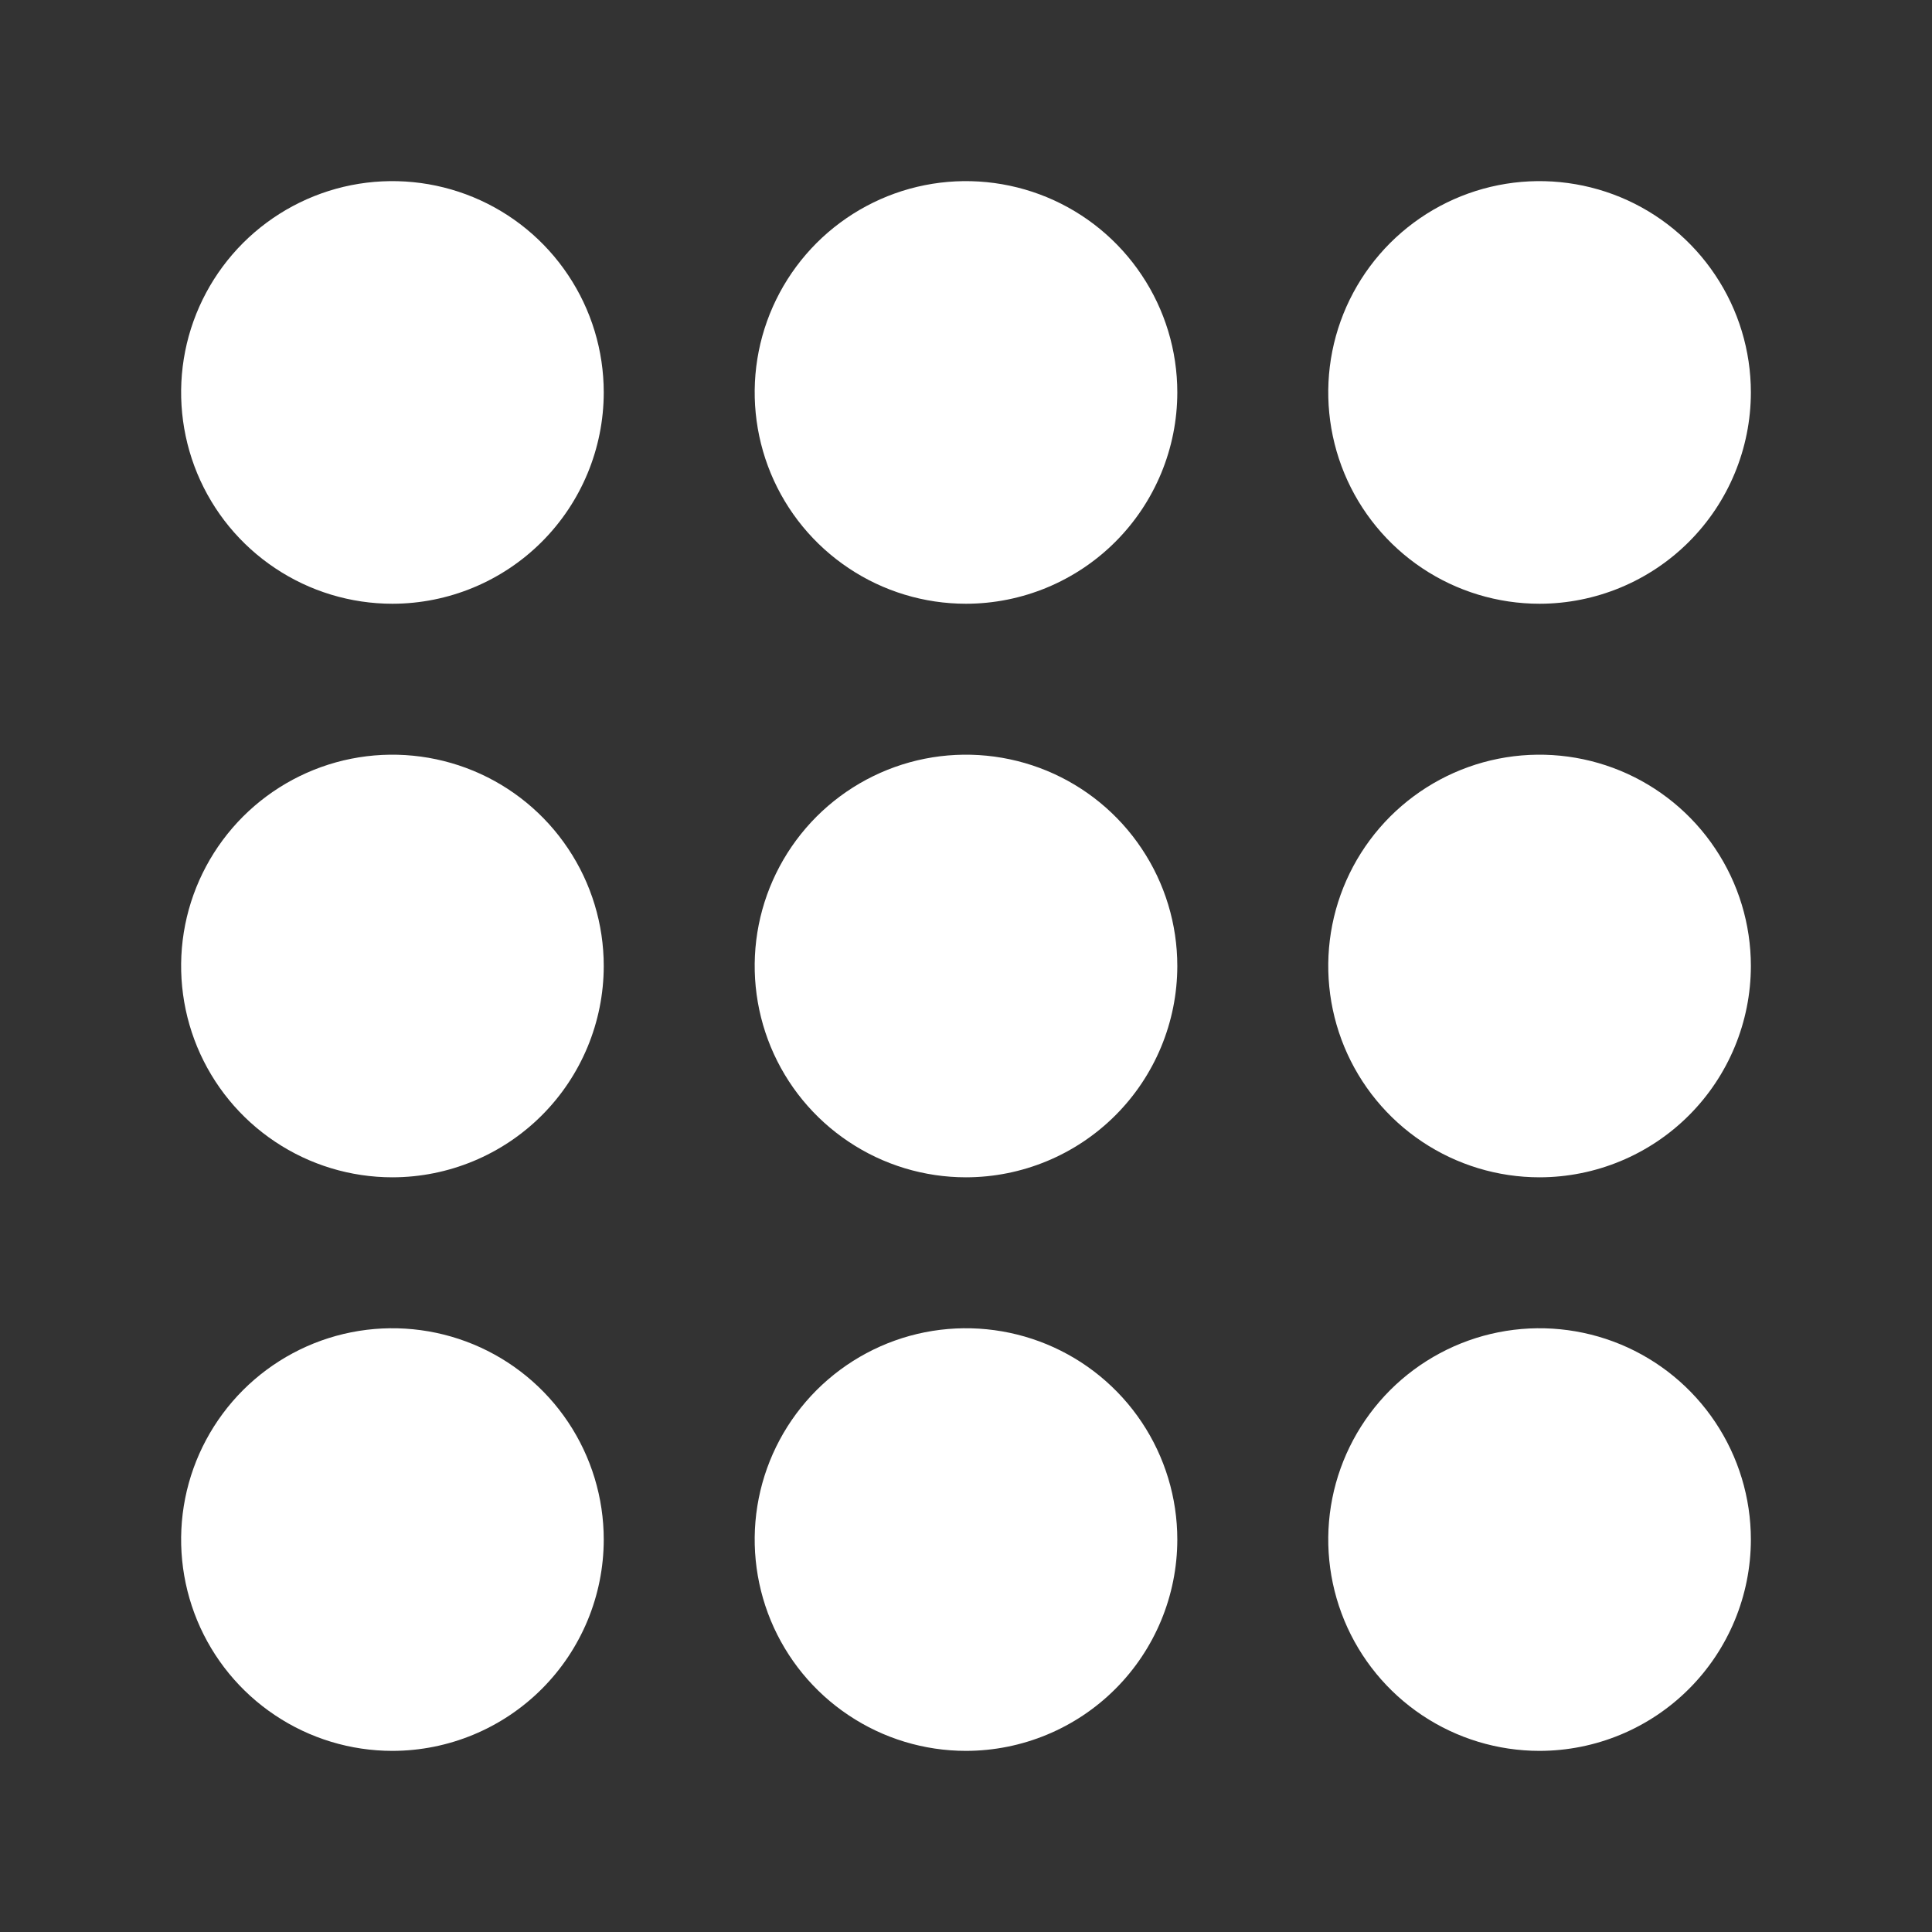 <svg width="32" height="32" viewBox="0 0 32 32" fill="none" xmlns="http://www.w3.org/2000/svg">
<rect x="0" y="0" width="32" height="32" fill="#333333" stroke="none"/>
<path d="M6.5 10C5.808 10 5.131 9.795 4.556 9.41C3.98 9.026 3.531 8.479 3.266 7.839C3.002 7.2 2.932 6.496 3.067 5.817C3.202 5.138 3.536 4.515 4.025 4.025C4.515 3.536 5.138 3.202 5.817 3.067C6.496 2.932 7.2 3.002 7.839 3.266C8.479 3.531 9.026 3.98 9.41 4.556C9.795 5.131 10 5.808 10 6.5C9.999 7.428 9.63 8.318 8.974 8.974C8.318 9.63 7.428 9.999 6.5 10Z" fill="white"/>
<path d="M16 10C15.308 10 14.631 9.795 14.056 9.41C13.48 9.026 13.031 8.479 12.766 7.839C12.502 7.2 12.432 6.496 12.567 5.817C12.702 5.138 13.036 4.515 13.525 4.025C14.015 3.536 14.638 3.202 15.317 3.067C15.996 2.932 16.7 3.002 17.339 3.266C17.979 3.531 18.526 3.98 18.91 4.556C19.295 5.131 19.5 5.808 19.5 6.5C19.499 7.428 19.13 8.318 18.474 8.974C17.818 9.63 16.928 9.999 16 10Z" fill="white"/>
<path d="M25.5 10C24.808 10 24.131 9.795 23.555 9.41C22.98 9.026 22.531 8.479 22.266 7.839C22.002 7.2 21.932 6.496 22.067 5.817C22.202 5.138 22.536 4.515 23.025 4.025C23.515 3.536 24.138 3.202 24.817 3.067C25.496 2.932 26.2 3.002 26.839 3.266C27.479 3.531 28.026 3.98 28.41 4.556C28.795 5.131 29 5.808 29 6.5C28.999 7.428 28.63 8.318 27.974 8.974C27.318 9.63 26.428 9.999 25.5 10Z" fill="white"/>
<path d="M6.5 19.5C5.808 19.5 5.131 19.295 4.556 18.91C3.98 18.526 3.531 17.979 3.266 17.339C3.002 16.7 2.932 15.996 3.067 15.317C3.202 14.638 3.536 14.015 4.025 13.525C4.515 13.036 5.138 12.702 5.817 12.567C6.496 12.432 7.2 12.502 7.839 12.766C8.479 13.031 9.026 13.48 9.41 14.056C9.795 14.631 10 15.308 10 16C9.999 16.928 9.63 17.818 8.974 18.474C8.318 19.13 7.428 19.499 6.5 19.5Z" fill="white"/>
<path d="M16 19.5C15.308 19.5 14.631 19.295 14.056 18.91C13.48 18.526 13.031 17.979 12.766 17.339C12.502 16.7 12.432 15.996 12.567 15.317C12.702 14.638 13.036 14.015 13.525 13.525C14.015 13.036 14.638 12.702 15.317 12.567C15.996 12.432 16.7 12.502 17.339 12.766C17.979 13.031 18.526 13.48 18.91 14.056C19.295 14.631 19.5 15.308 19.5 16C19.499 16.928 19.13 17.818 18.474 18.474C17.818 19.13 16.928 19.499 16 19.5Z" fill="white"/>
<path d="M25.5 19.5C24.808 19.5 24.131 19.295 23.555 18.91C22.98 18.526 22.531 17.979 22.266 17.339C22.002 16.7 21.932 15.996 22.067 15.317C22.202 14.638 22.536 14.015 23.025 13.525C23.515 13.036 24.138 12.702 24.817 12.567C25.496 12.432 26.2 12.502 26.839 12.766C27.479 13.031 28.026 13.48 28.41 14.056C28.795 14.631 29 15.308 29 16C28.999 16.928 28.63 17.818 27.974 18.474C27.318 19.13 26.428 19.499 25.5 19.5Z" fill="white"/>
<path d="M6.5 29C5.808 29 5.131 28.795 4.556 28.41C3.98 28.026 3.531 27.479 3.266 26.839C3.002 26.2 2.932 25.496 3.067 24.817C3.202 24.138 3.536 23.515 4.025 23.025C4.515 22.536 5.138 22.202 5.817 22.067C6.496 21.932 7.2 22.002 7.839 22.266C8.479 22.531 9.026 22.98 9.41 23.555C9.795 24.131 10 24.808 10 25.5C9.999 26.428 9.63 27.318 8.974 27.974C8.318 28.63 7.428 28.999 6.5 29Z" fill="white"/>
<path d="M16 29C15.308 29 14.631 28.795 14.056 28.41C13.48 28.026 13.031 27.479 12.766 26.839C12.502 26.2 12.432 25.496 12.567 24.817C12.702 24.138 13.036 23.515 13.525 23.025C14.015 22.536 14.638 22.202 15.317 22.067C15.996 21.932 16.7 22.002 17.339 22.266C17.979 22.531 18.526 22.98 18.91 23.555C19.295 24.131 19.5 24.808 19.5 25.5C19.499 26.428 19.13 27.318 18.474 27.974C17.818 28.63 16.928 28.999 16 29Z" fill="white"/>
<path d="M25.5 29C24.808 29 24.131 28.795 23.555 28.41C22.98 28.026 22.531 27.479 22.266 26.839C22.002 26.2 21.932 25.496 22.067 24.817C22.202 24.138 22.536 23.515 23.025 23.025C23.515 22.536 24.138 22.202 24.817 22.067C25.496 21.932 26.2 22.002 26.839 22.266C27.479 22.531 28.026 22.98 28.41 23.555C28.795 24.131 29 24.808 29 25.5C28.999 26.428 28.63 27.318 27.974 27.974C27.318 28.63 26.428 28.999 25.5 29Z" fill="white"/>
</svg>
